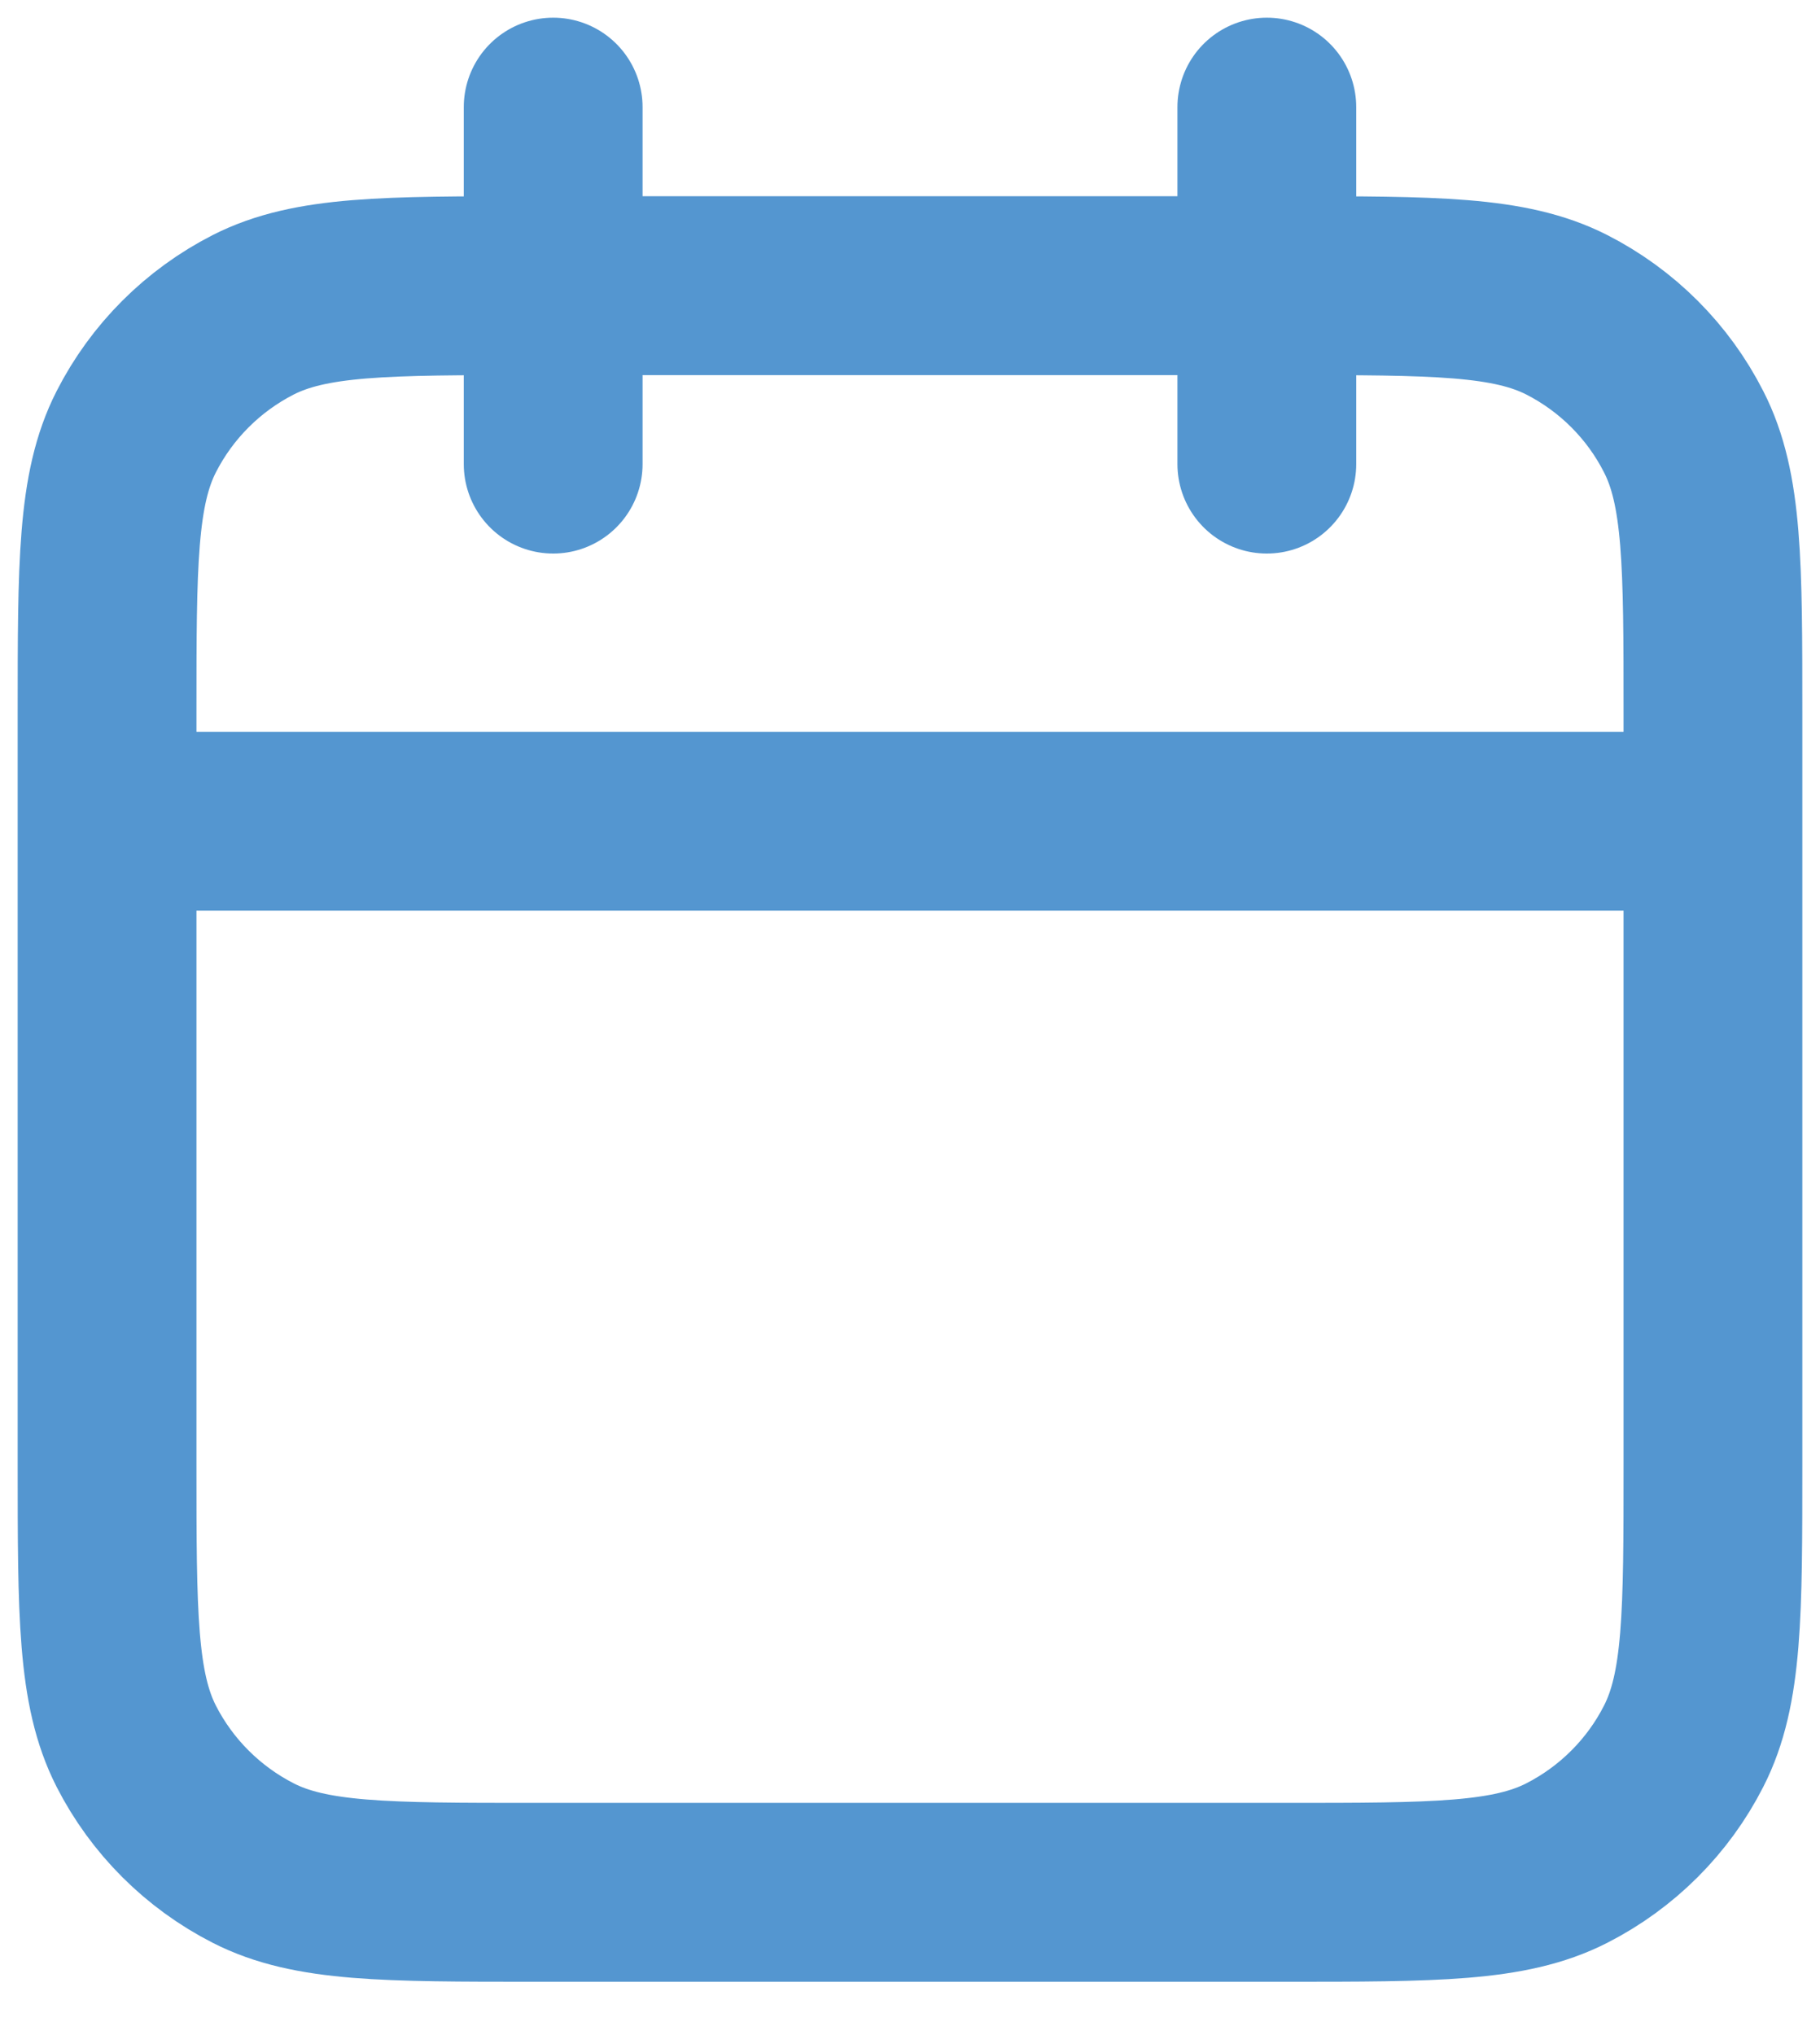 <svg width="17" height="19" viewBox="0 0 17 19" fill="none" xmlns="http://www.w3.org/2000/svg">
<path d="M16 7.667H1M11.833 1V4.333M5.167 1V4.333M5 17.667H12C13.4 17.667 14.1 17.667 14.635 17.394C15.105 17.154 15.488 16.772 15.727 16.302C16 15.767 16 15.067 16 13.667V6.667C16 5.267 16 4.566 15.727 4.032C15.488 3.561 15.105 3.179 14.635 2.939C14.1 2.667 13.4 2.667 12 2.667H5C3.6 2.667 2.9 2.667 2.365 2.939C1.895 3.179 1.512 3.561 1.272 4.032C1 4.566 1 5.267 1 6.667V13.667C1 15.067 1 15.767 1.272 16.302C1.512 16.772 1.895 17.154 2.365 17.394C2.9 17.667 3.6 17.667 5 17.667Z" stroke="#5496D0" stroke-width="1.67" stroke-linecap="round" stroke-linejoin="round"/>
</svg>
